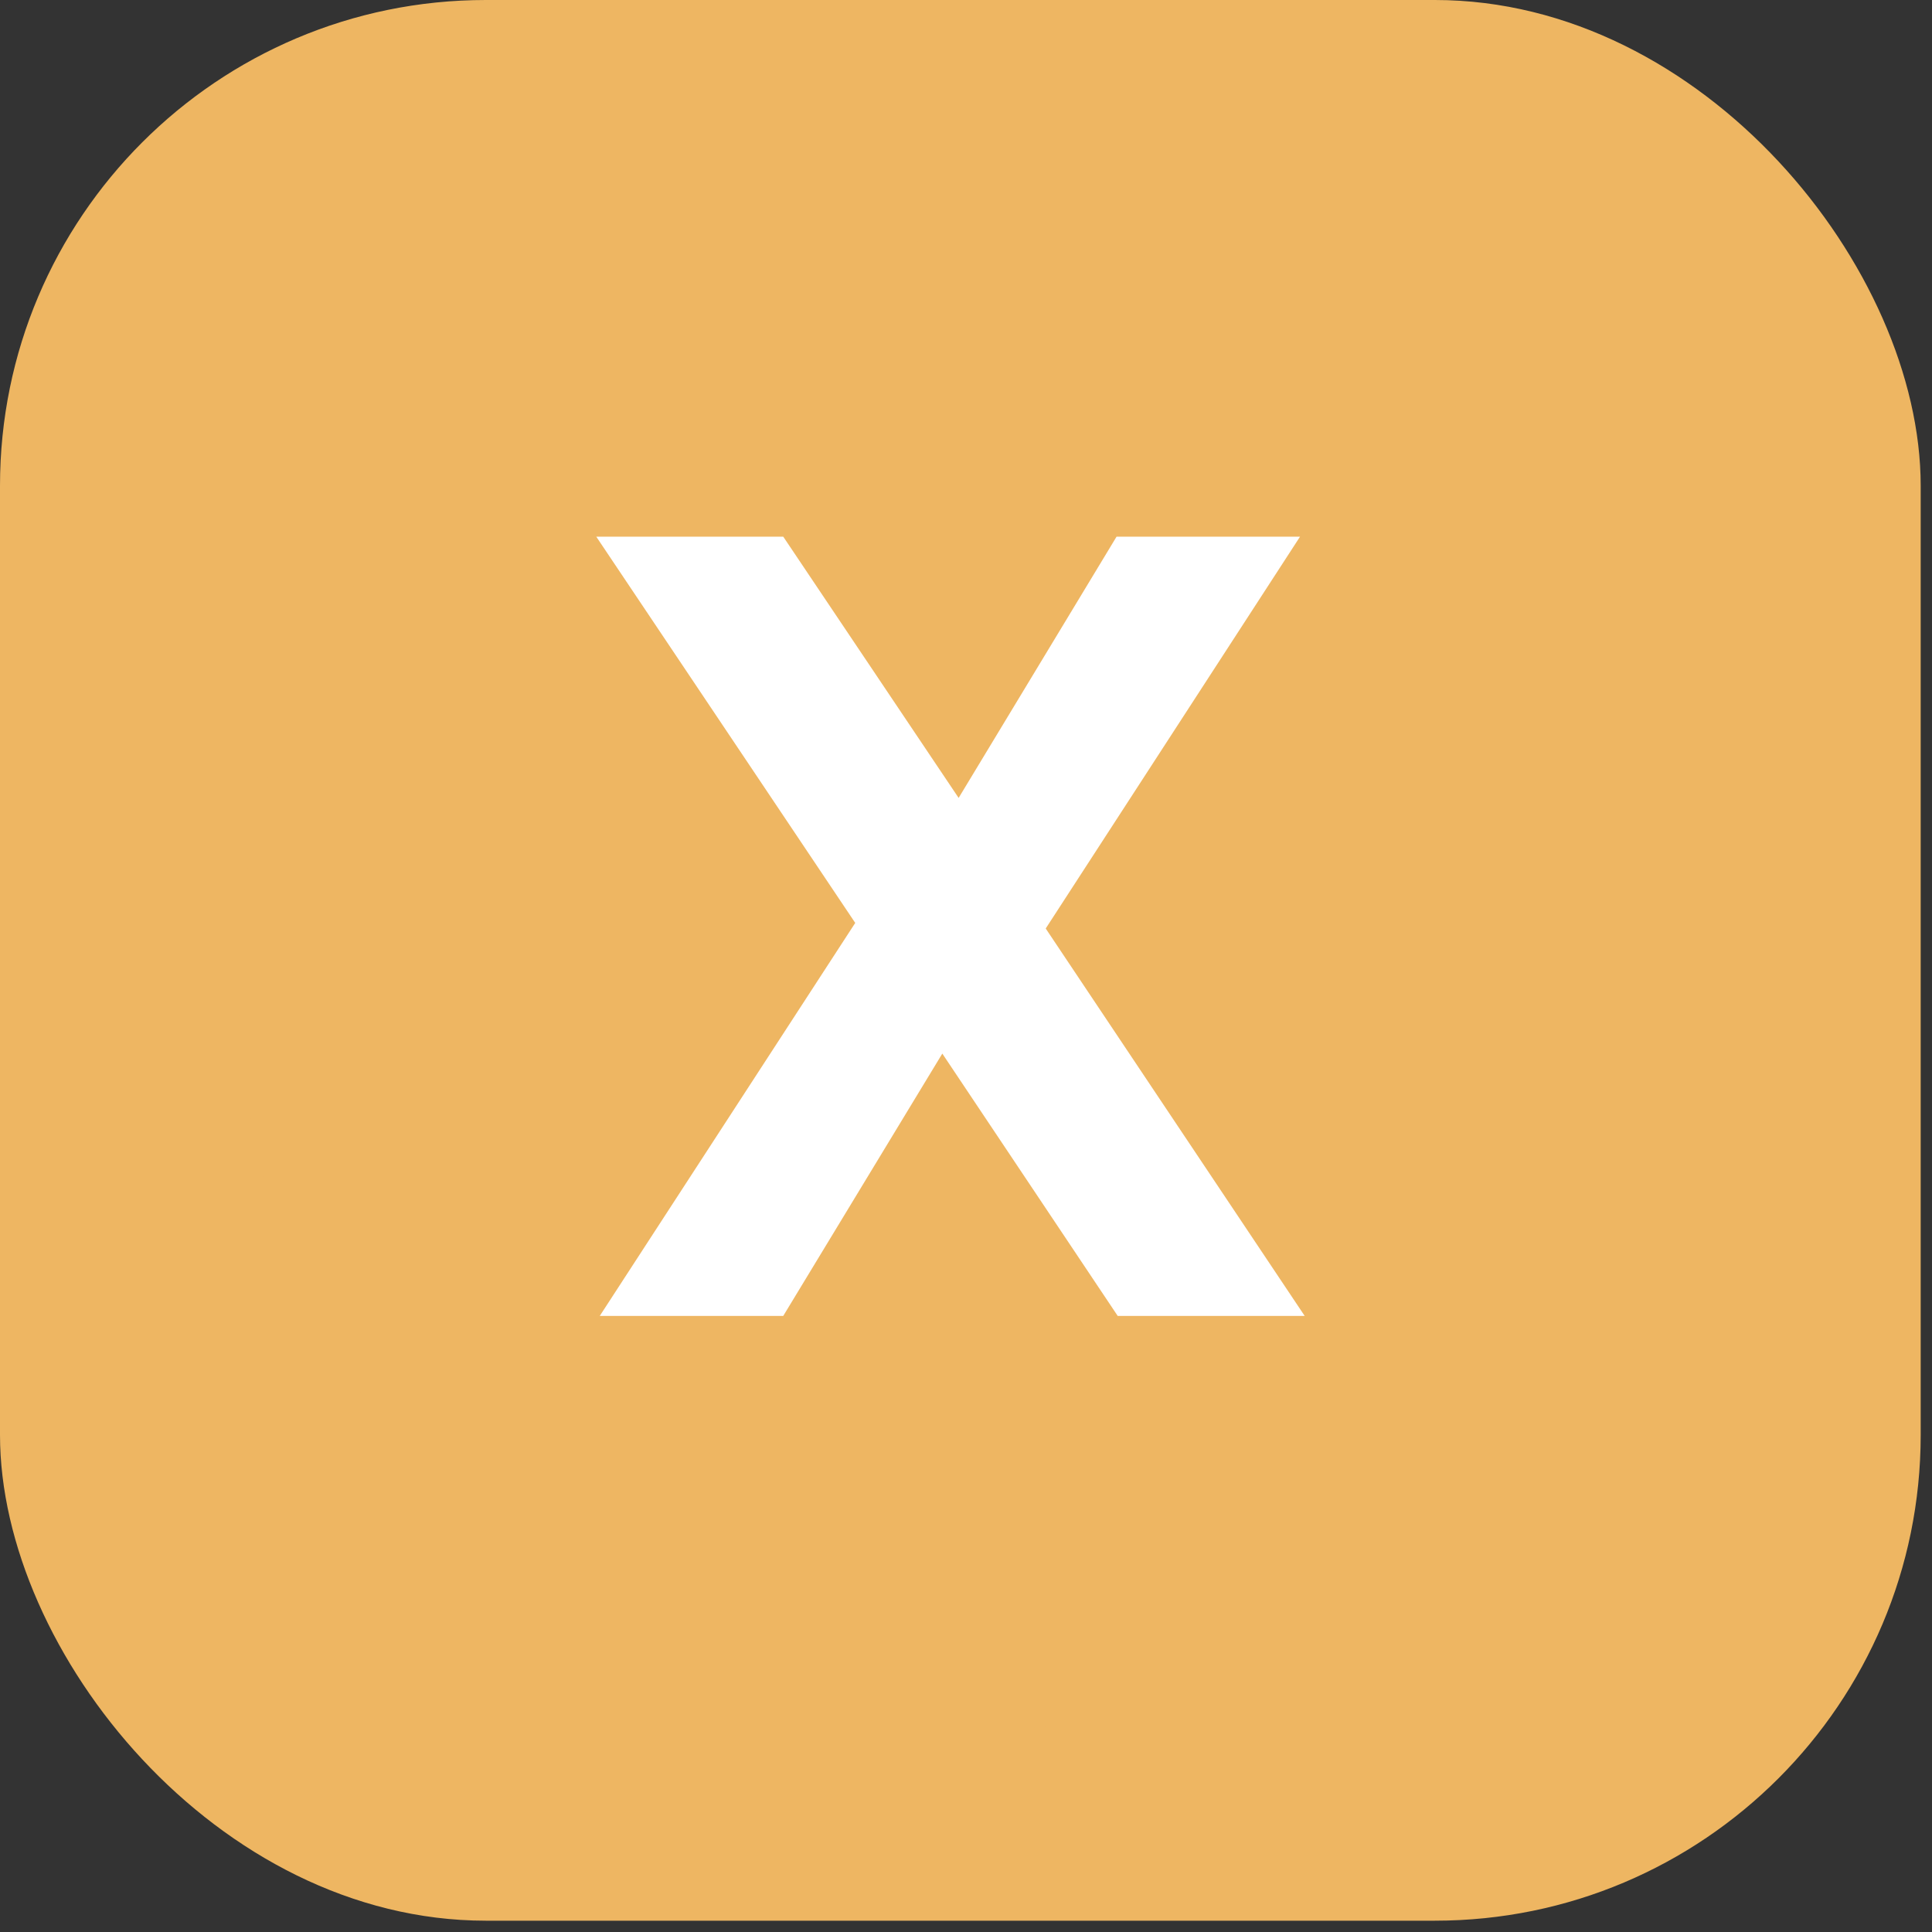<svg width="27" height="27" viewBox="0 0 27 27" fill="none" xmlns="http://www.w3.org/2000/svg">
<rect x="0" y="0" width="27" height="27" fill="#333333" stroke="none"/>
<rect width="26.842" height="26.842" rx="6.789" fill="#EEB662"/>
<path d="M23.855 16.271C22.463 21.851 16.811 25.247 11.229 23.856C5.65 22.464 2.253 16.812 3.645 11.232C5.036 5.651 10.688 2.254 16.268 3.646C21.85 5.037 25.246 10.69 23.855 16.271H23.855Z" fill="#EEB662"/>
<path d="M15.62 18.39L13.169 14.724L10.946 18.39H8.382L11.952 12.898L8.333 7.5H10.946L13.397 11.151L15.604 7.5H18.168L14.614 12.976L18.233 18.39H15.62Z" fill="white"/>
</svg>
